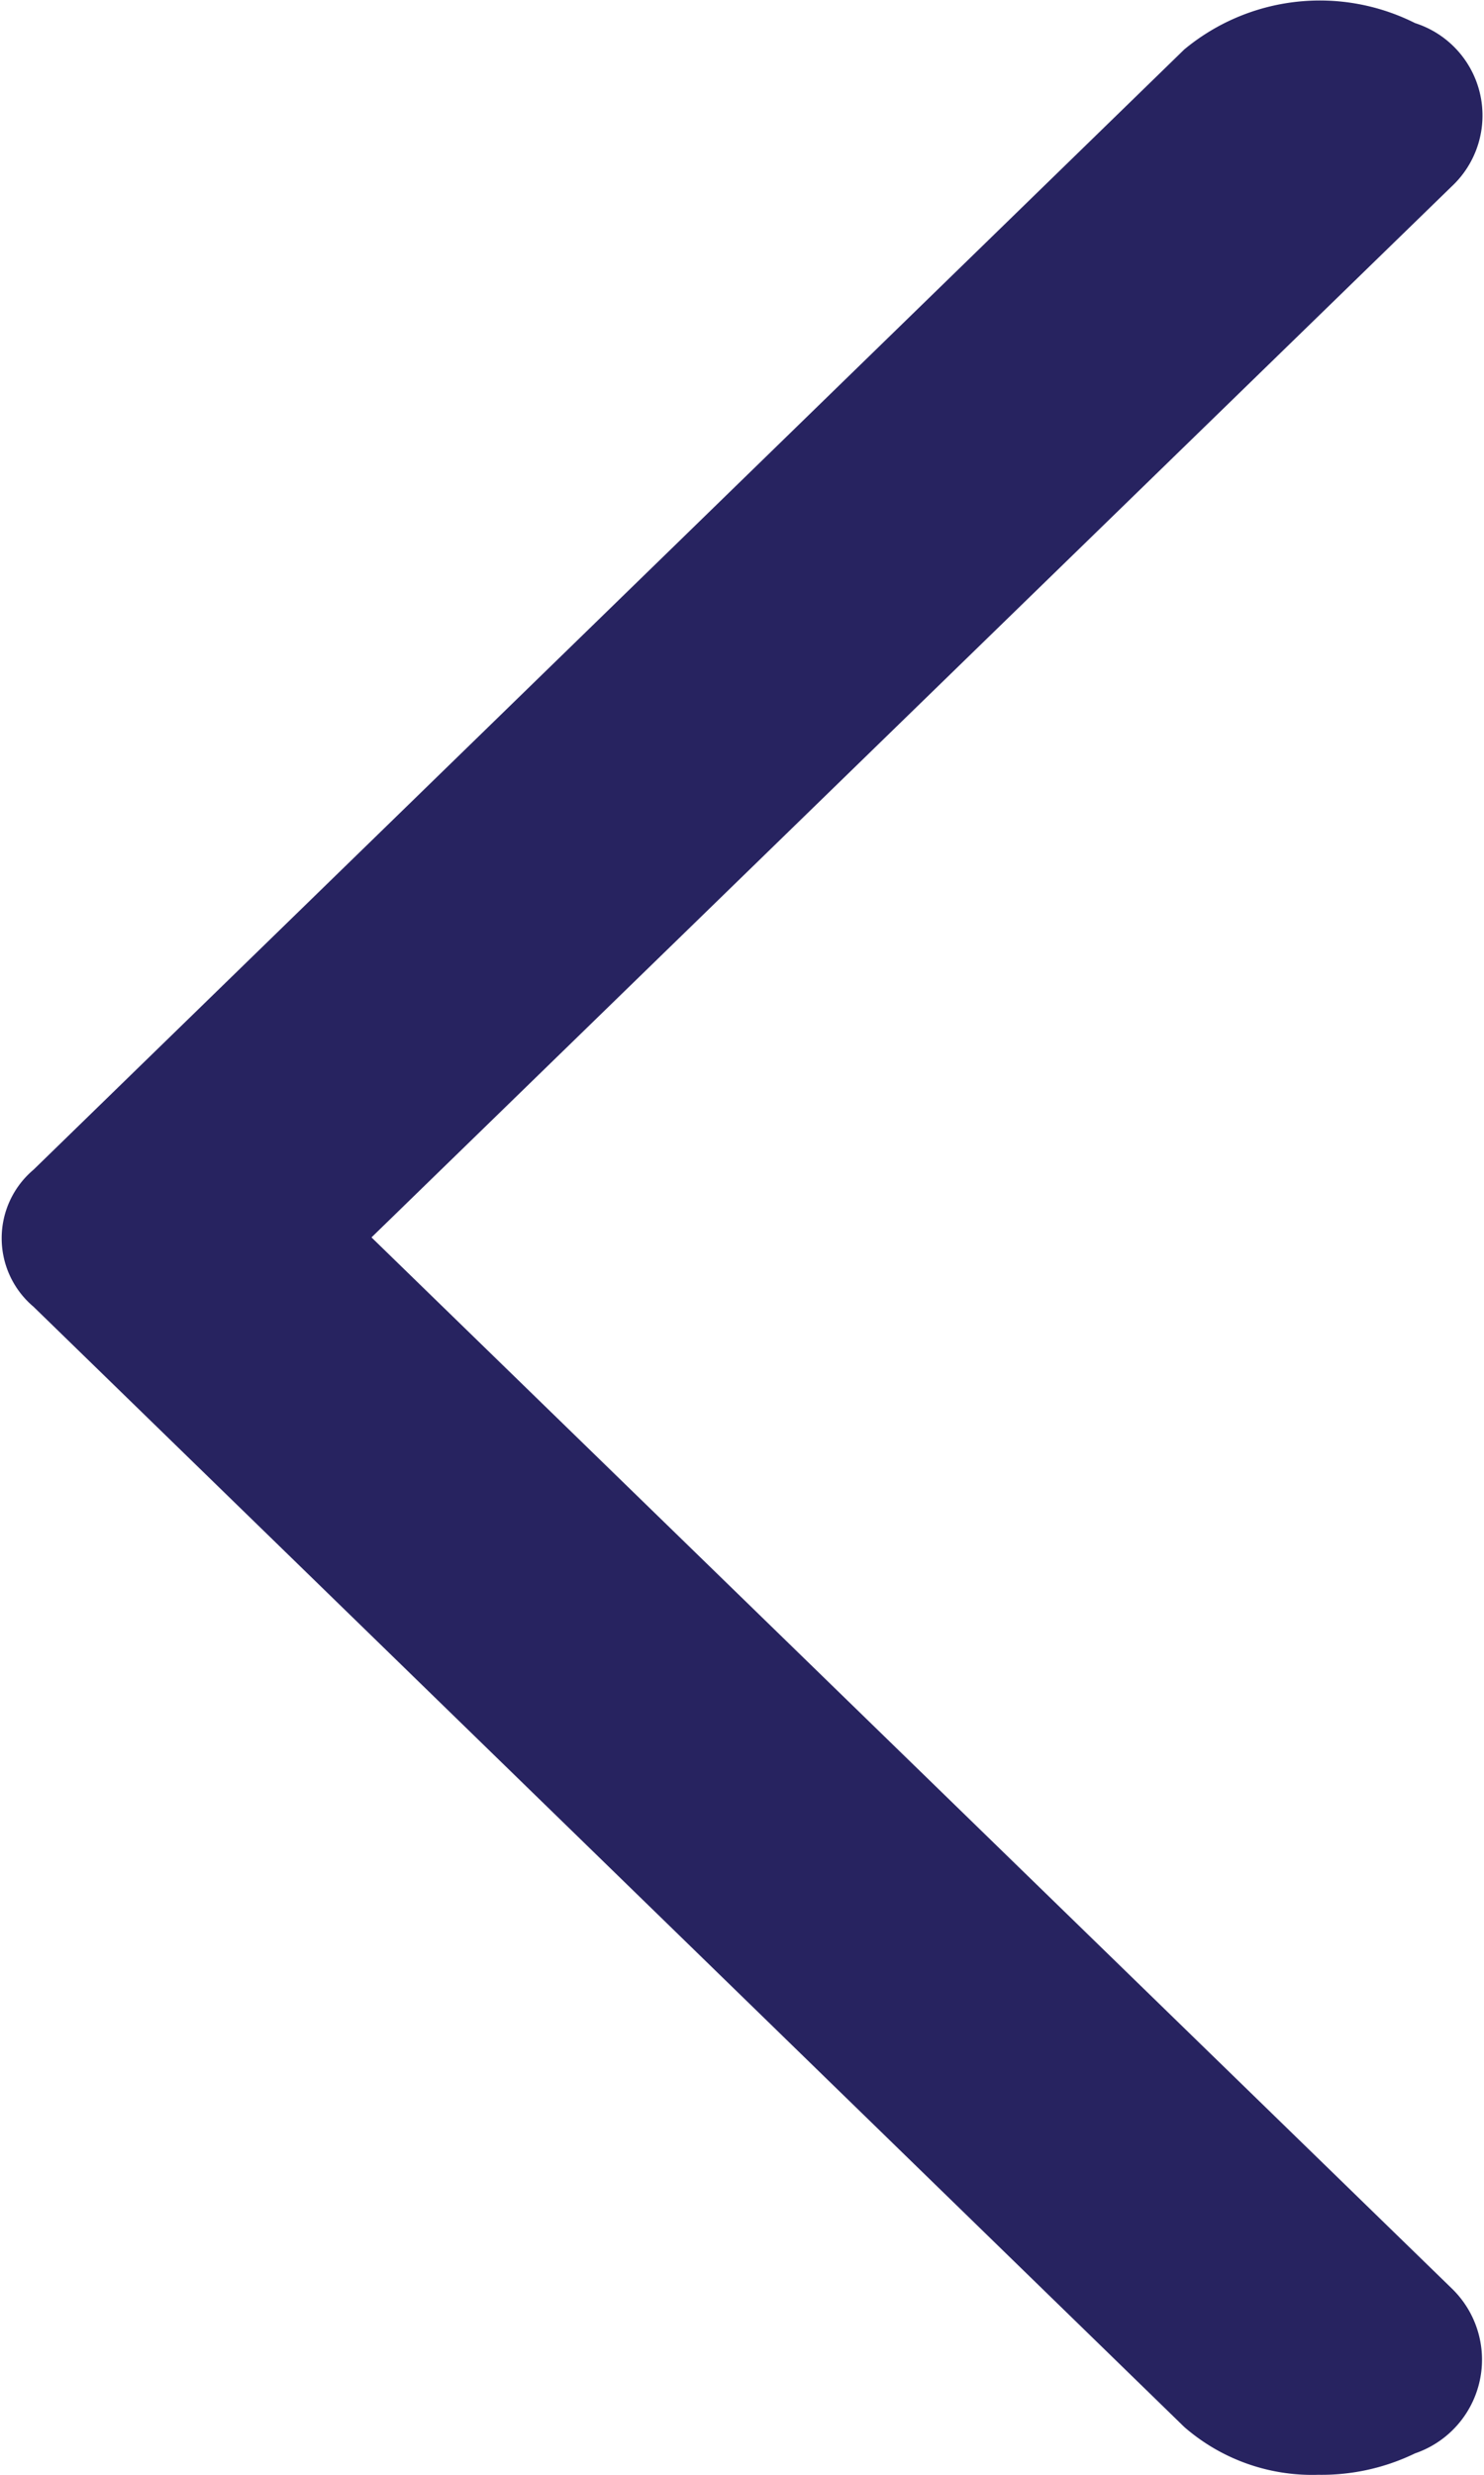 <svg xmlns="http://www.w3.org/2000/svg" width="9" height="15" viewBox="0 0 9 15">
<defs>
    <style>
      .cls-1 {
        fill: #272360;
        fill-rule: evenodd;
      }
    </style>
  </defs>
  <path id="Shape_57_copy_4" data-name="Shape 57 copy 4" class="cls-1" d="M187.994,6963a1.3,1.3,0,0,0,.588-0.13,0.6,0.6,0,0,0,.222-1l-6.551-6.37,6.551-6.37a0.588,0.588,0,0,0-.222-0.99,1.287,1.287,0,0,0-1.4.16l-6.979,6.79a0.543,0.543,0,0,0,0,.83l6.979,6.79a1.181,1.181,0,0,0,.813.29h0Z" transform="translate(-180 -6948)"/>
</svg>
